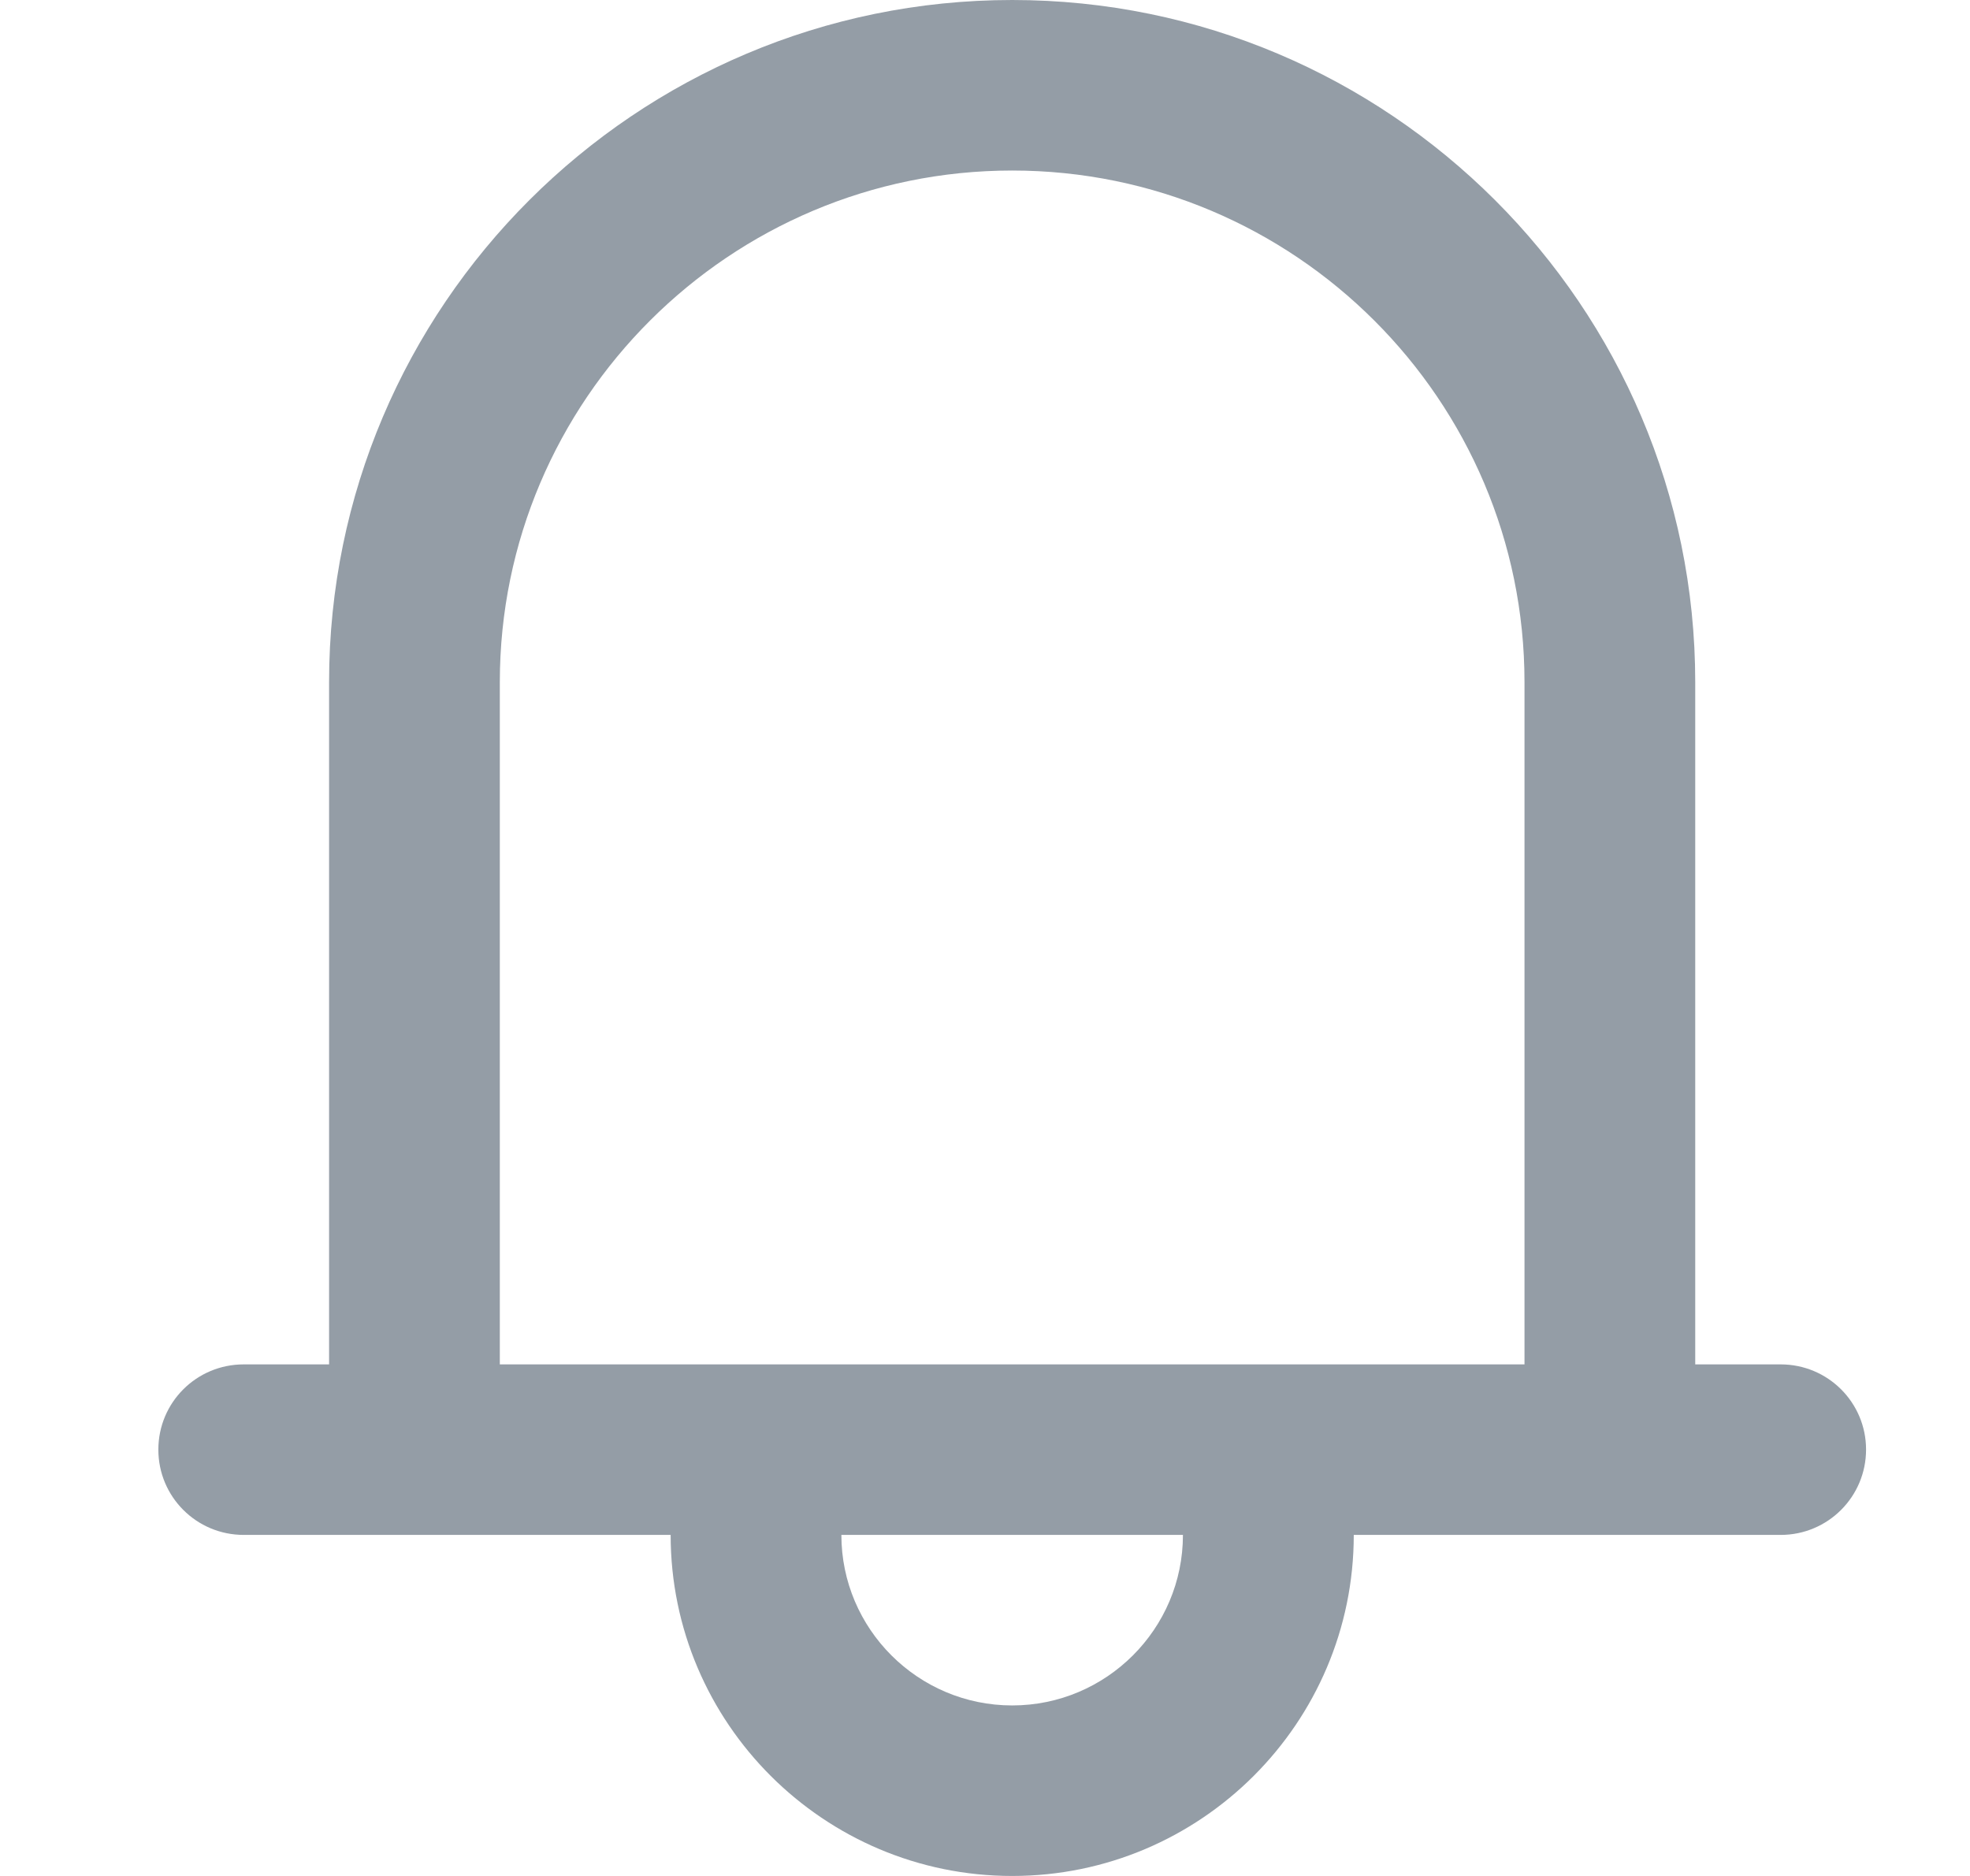 <svg width="21" height="20" viewBox="0 0 21 20" fill="none" xmlns="http://www.w3.org/2000/svg">
<path d="M18.982 14.546H18.071V7.273C18.071 3.263 14.805 0 10.79 0C6.775 0 3.508 3.263 3.508 7.273V14.546H2.598C2.094 14.546 1.688 14.952 1.688 15.455C1.688 15.957 2.094 16.364 2.598 16.364H3.508H7.149C7.149 18.369 8.782 20 10.79 20C12.798 20 14.431 18.369 14.431 16.364H18.071H18.982C19.485 16.364 19.892 15.957 19.892 15.454C19.892 14.952 19.485 14.546 18.982 14.546ZM10.79 18.182C9.786 18.182 8.969 17.366 8.969 16.364H12.61C12.61 17.366 11.794 18.182 10.79 18.182ZM16.251 14.546H14.431H7.149H5.328V7.273C5.328 4.265 7.778 1.818 10.79 1.818C13.802 1.818 16.251 4.265 16.251 7.273V14.546Z" fill="#949DA6"/>
</svg>
